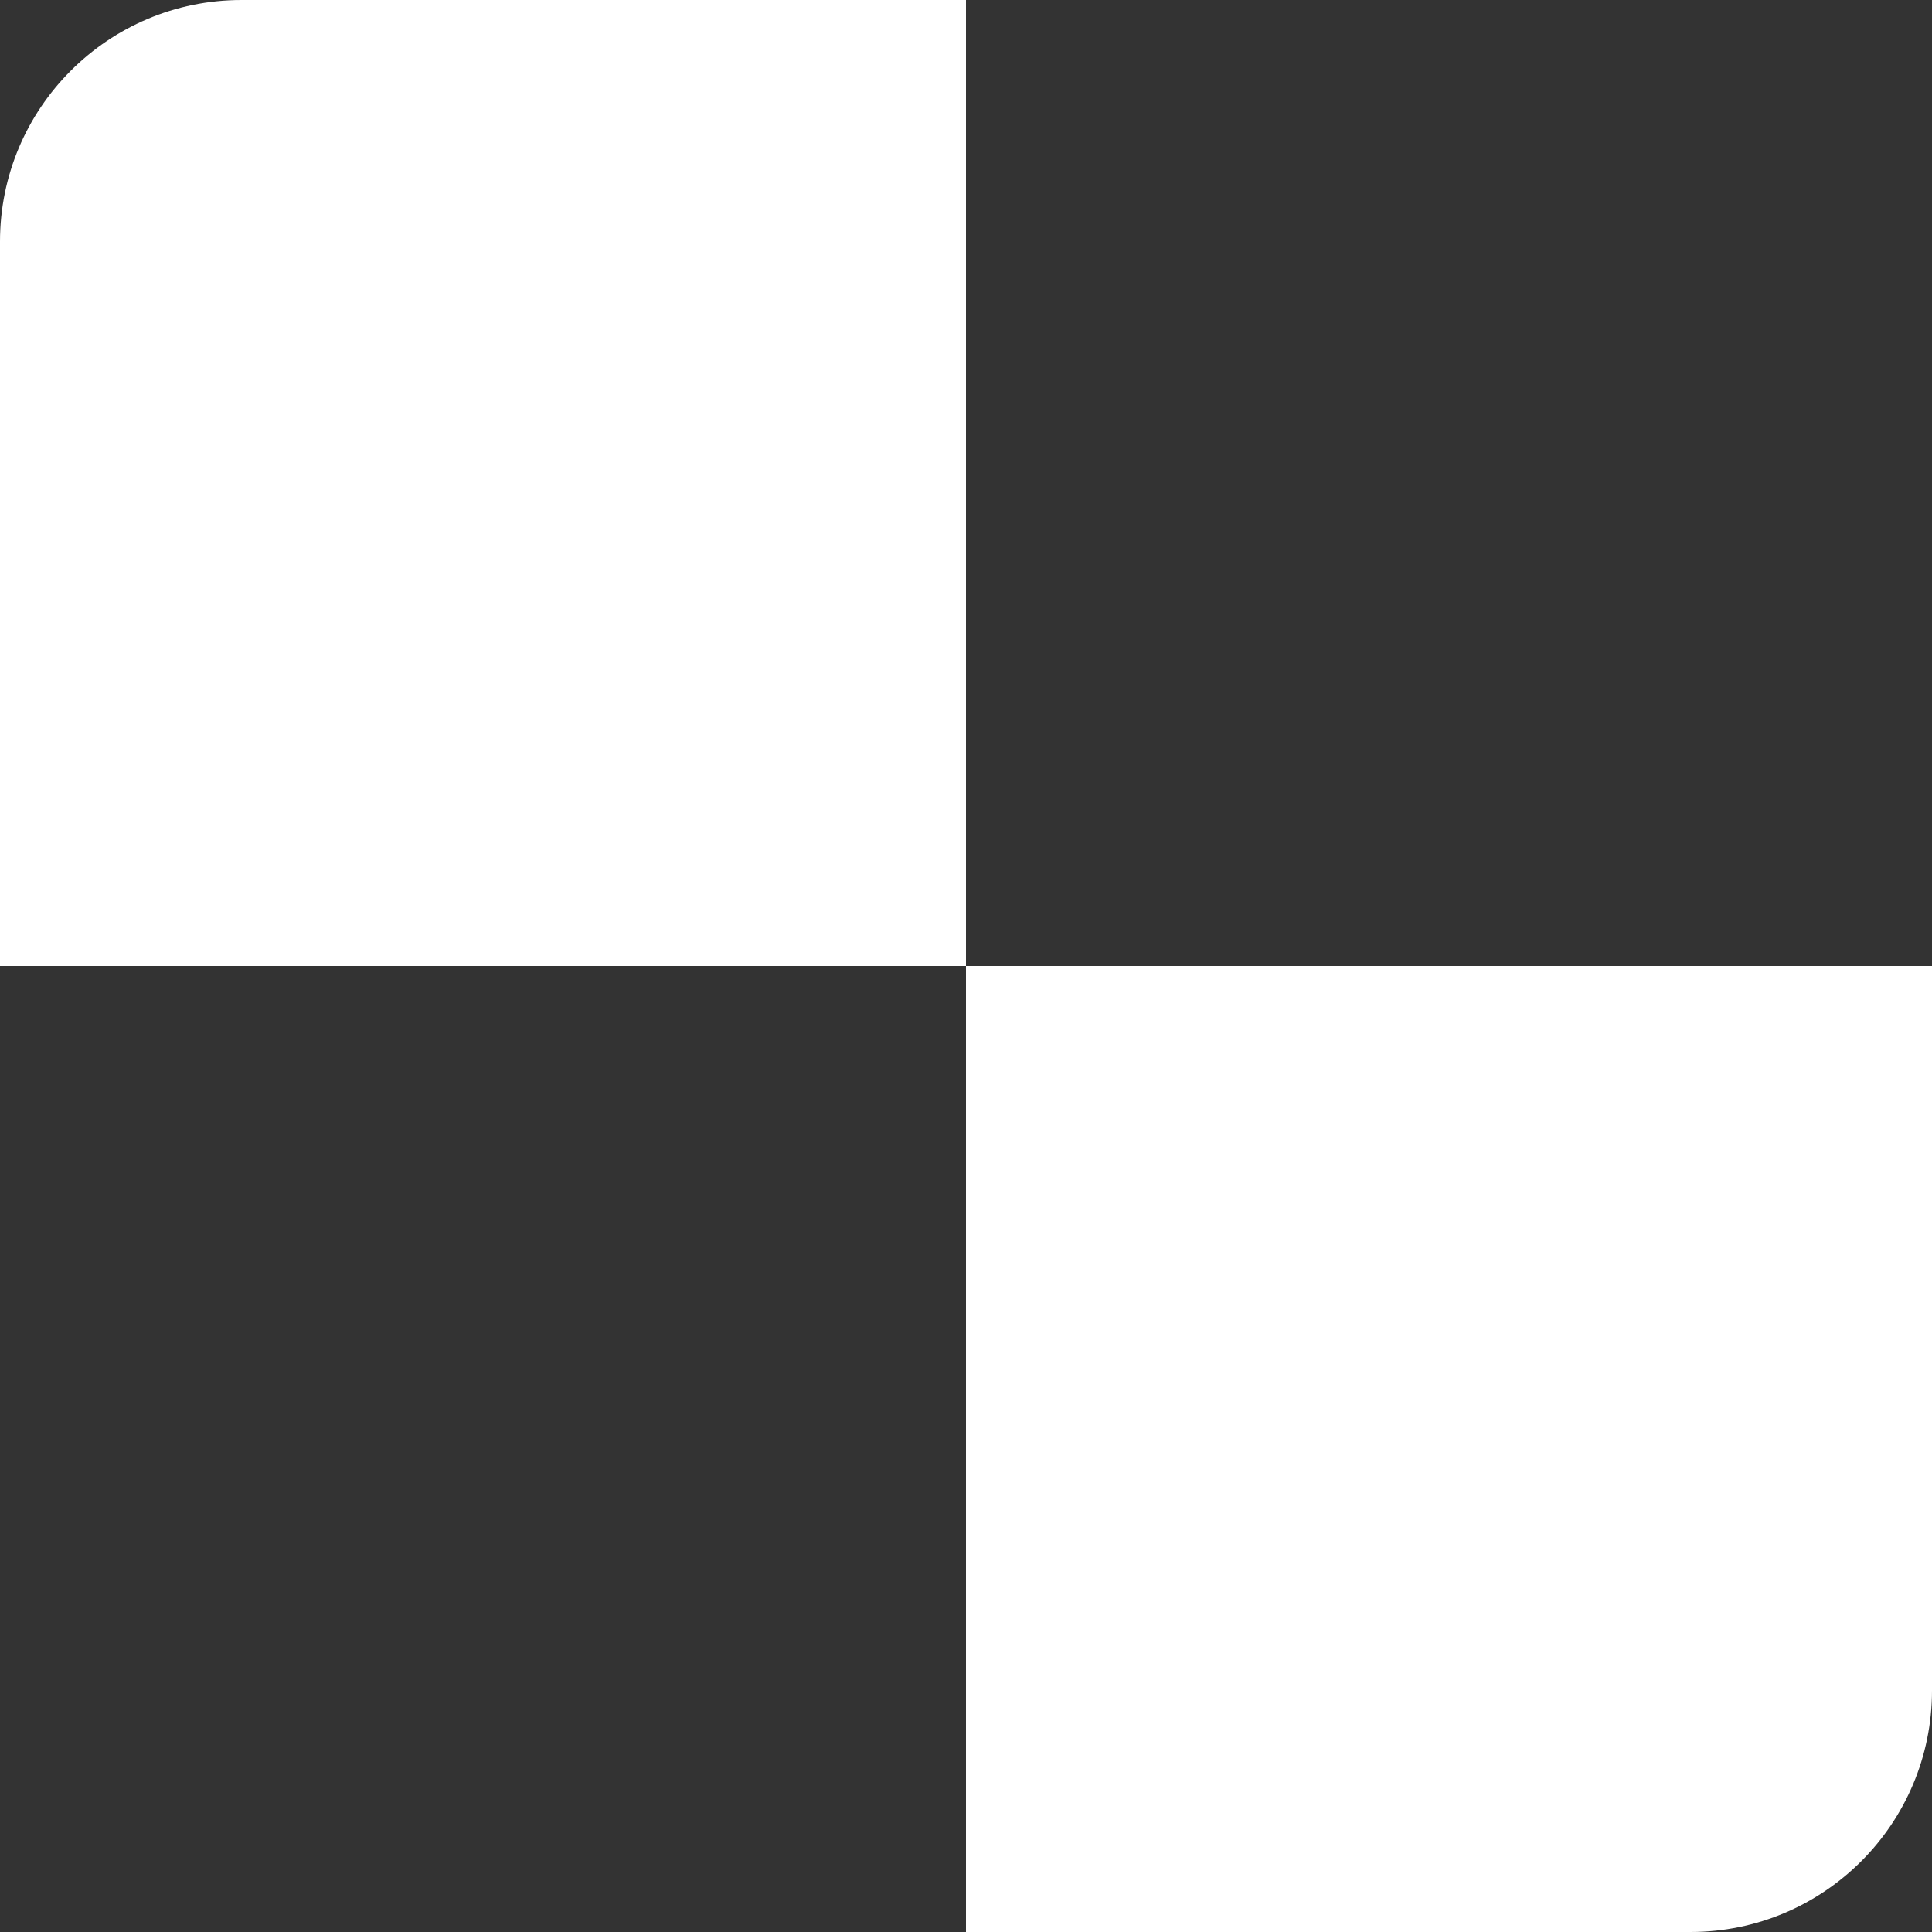 <svg width="120" height="120" viewBox="0 0 120 120" fill="none" xmlns="http://www.w3.org/2000/svg">
<rect x="0" y="0" width="120" height="120" fill="#333333" stroke="none"/>
<path d="M0 15C0 6.716 6.716 0 15 0H60V60H0V15Z" fill="white"/>
<path d="M60 60H120V105C120 113.284 113.284 120 105 120H60V60Z" fill="white"/>
</svg>
